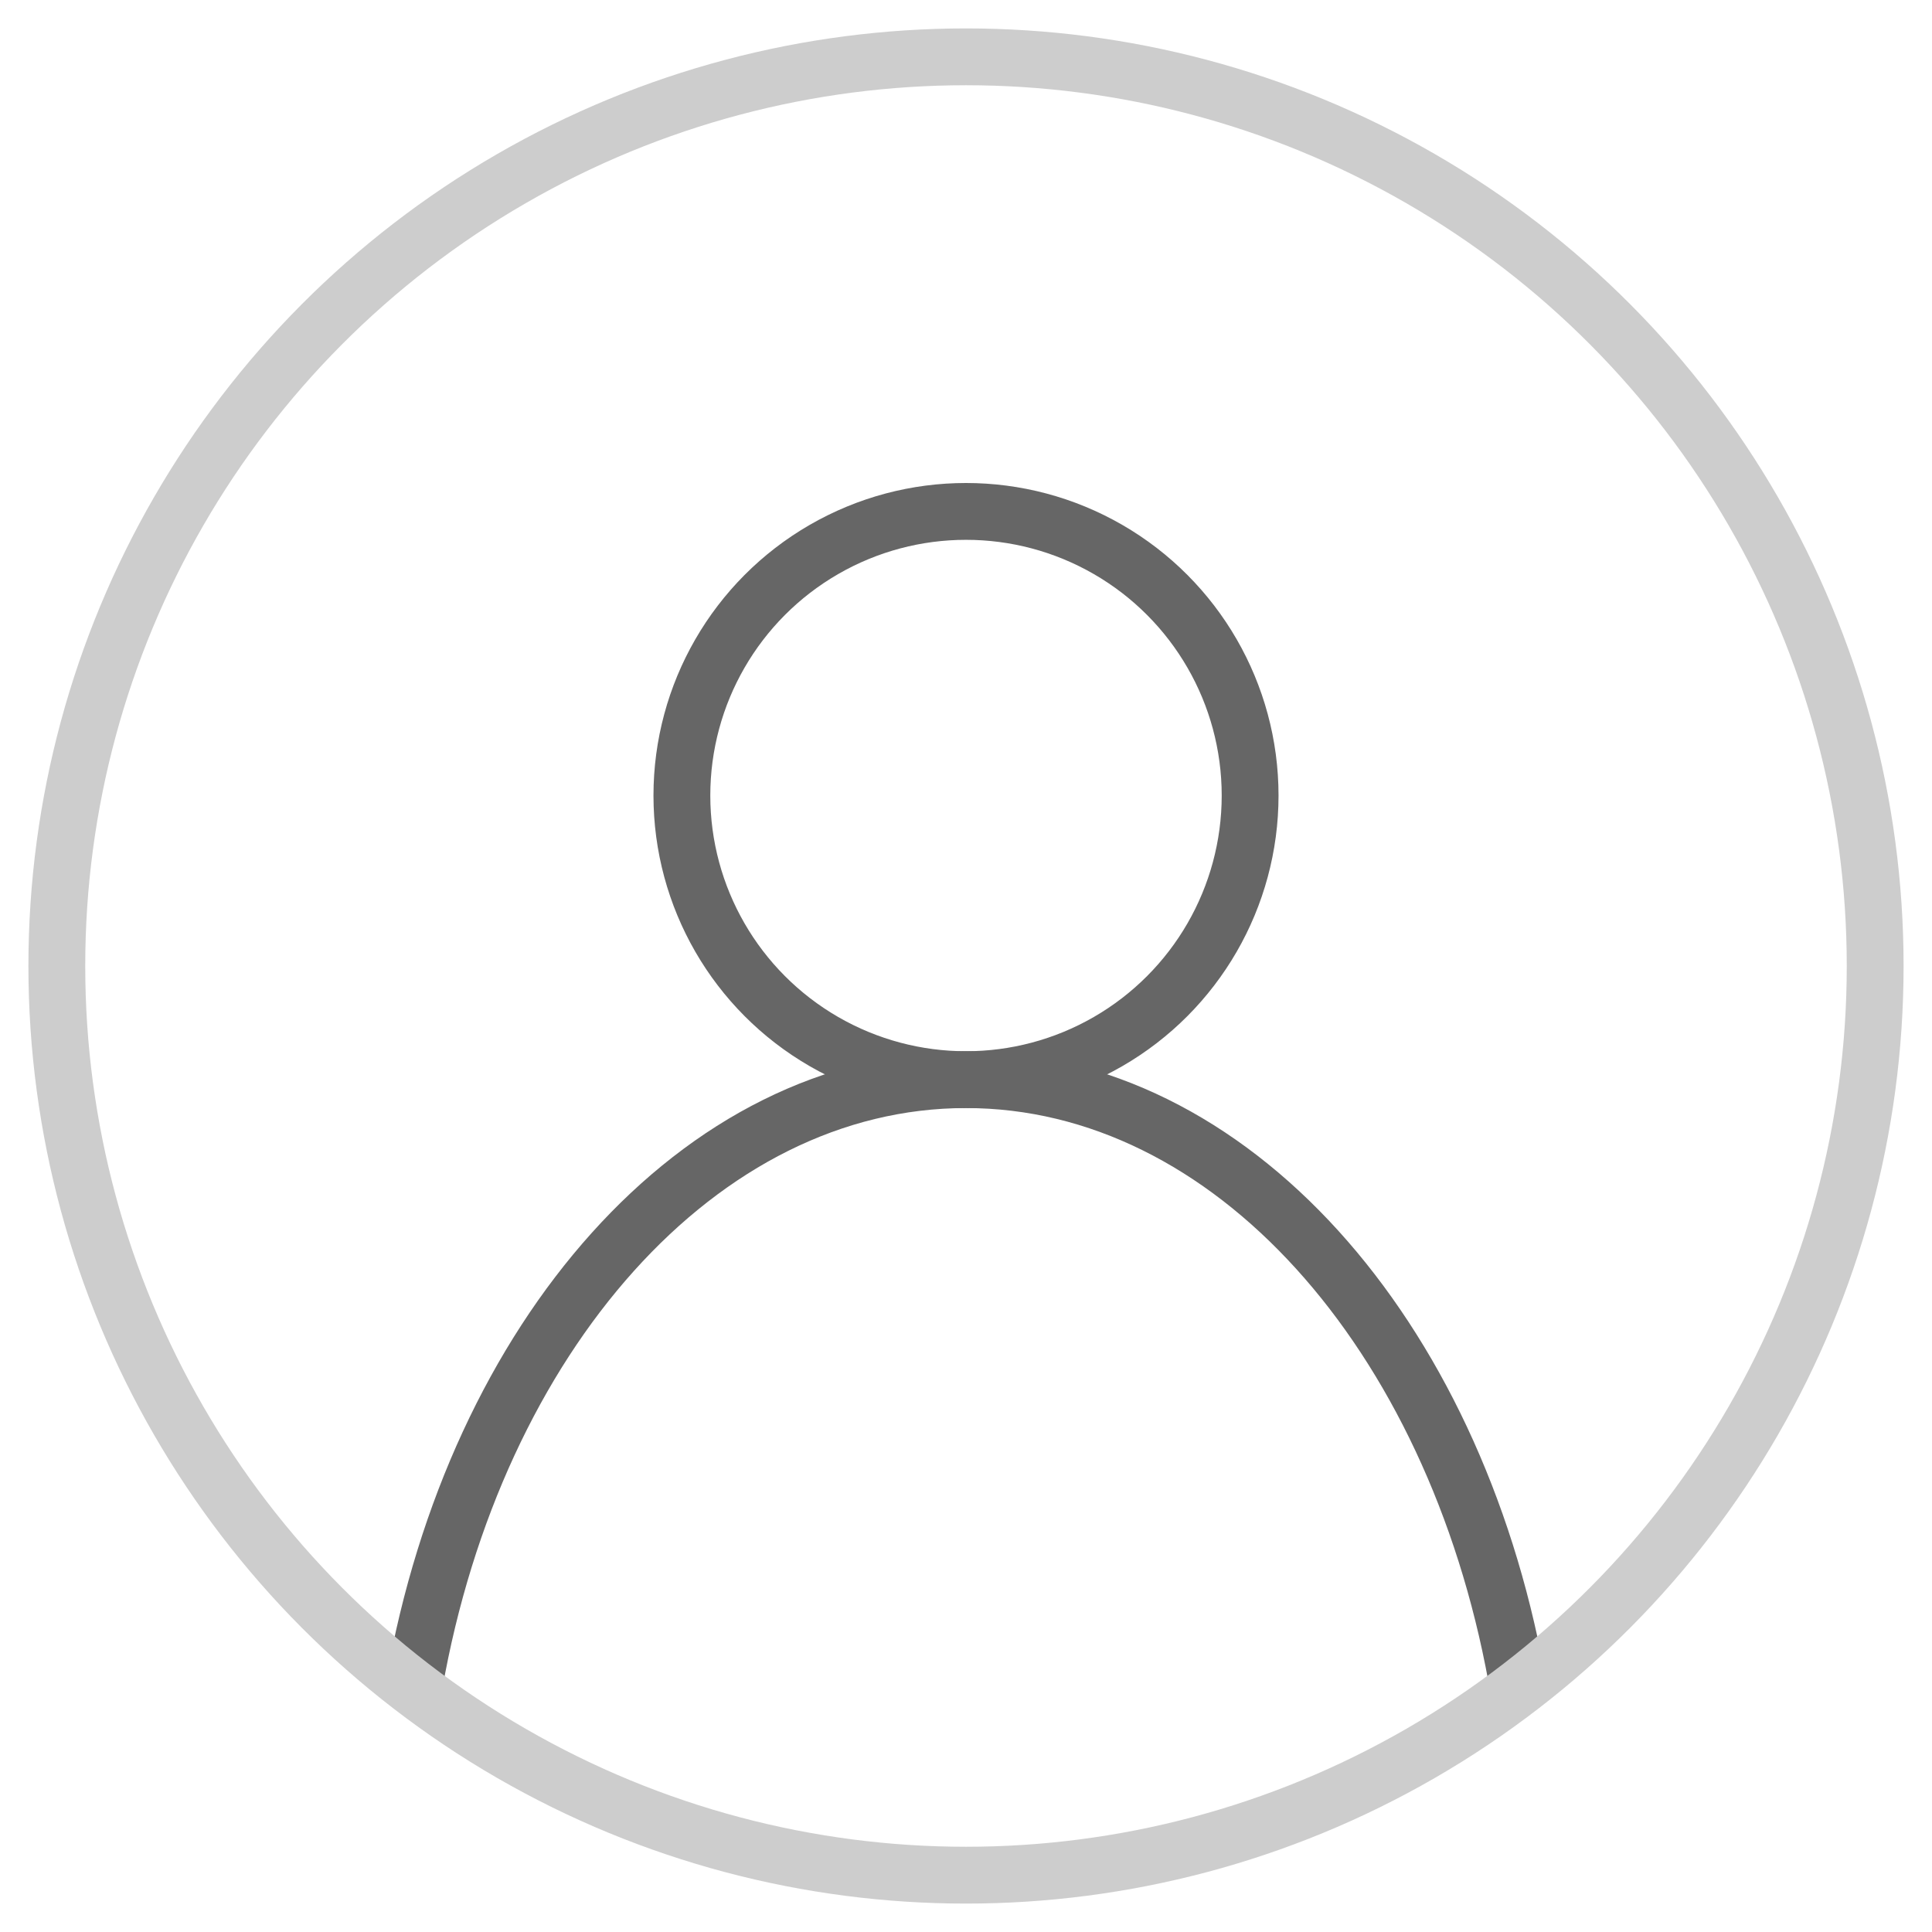 <?xml version="1.0" encoding="UTF-8" standalone="no"?>
<svg width="34px" height="34px" viewBox="0 0 34 34" version="1.1" xmlns="http://www.w3.org/2000/svg" xmlns:xlink="http://www.w3.org/1999/xlink">
    <defs></defs>
    <g id="Page-1" stroke="none" stroke-width="1" fill="none" fill-rule="evenodd">
        <g id="课程详情" transform="translate(-311, -35)">
            <g id="app-bar-bg-copy" transform="translate(0, 24)">
                <g id="Oval-16-+-Oval-13-Copy-+-Oval-15" transform="translate(312, 12)">
                    <path d="M25.688,28.517 C24.582,22.47 20.664,18 16,18 C11.304,18 7.364,22.532 6.29,28.642" id="Oval-16" stroke="#666666"></path>
                    <g id="Oval-13-Copy-+-Oval-15">
                        <circle id="Oval-13-Copy" stroke="#CDCDCD" cx="16" cy="16" r="16"></circle>
                        <circle id="Oval-15" stroke="#666666" cx="16" cy="13" r="5"></circle>
                    </g>
                </g>
            </g>
        </g>
    </g>
</svg>